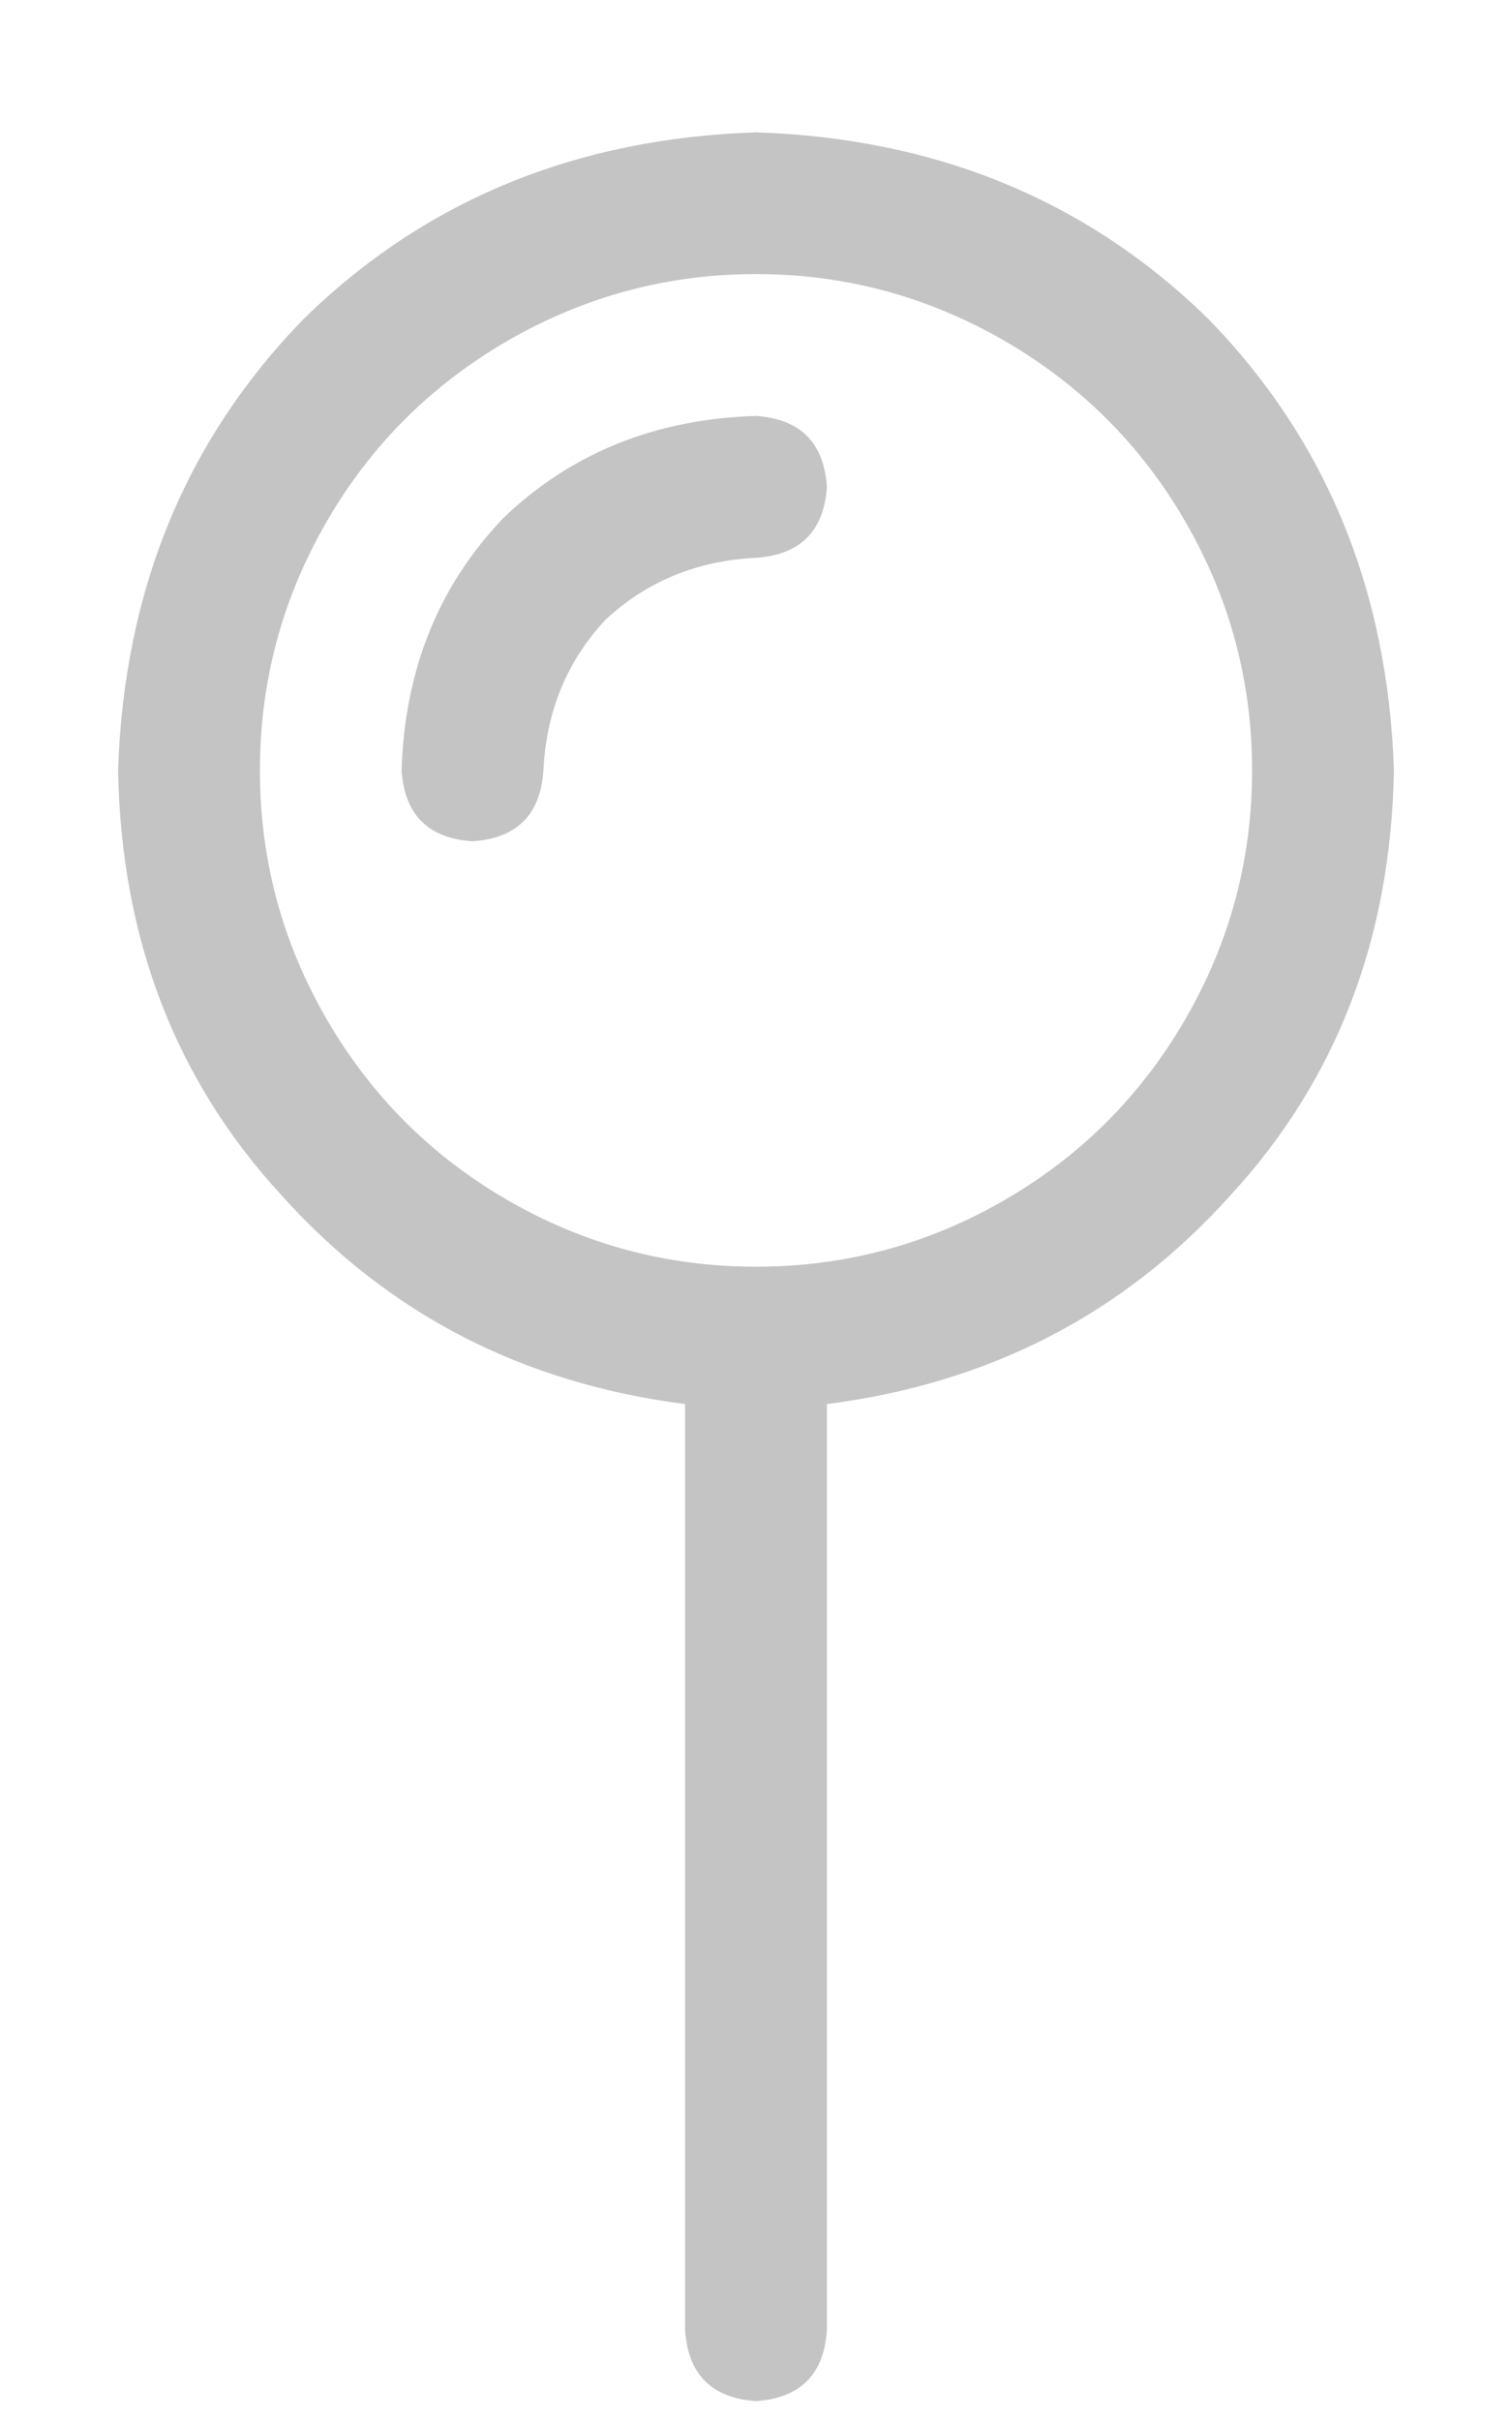 <svg width="10" height="16" viewBox="0 0 10 16" fill="none" xmlns="http://www.w3.org/2000/svg">
<path d="M5 8.375C5.586 8.375 6.133 8.229 6.641 7.936C7.148 7.643 7.549 7.242 7.842 6.734C8.135 6.227 8.281 5.68 8.281 5.094C8.281 4.508 8.135 3.961 7.842 3.453C7.549 2.945 7.148 2.545 6.641 2.252C6.133 1.959 5.586 1.812 5 1.812C4.414 1.812 3.867 1.959 3.359 2.252C2.852 2.545 2.451 2.945 2.158 3.453C1.865 3.961 1.719 4.508 1.719 5.094C1.719 5.68 1.865 6.227 2.158 6.734C2.451 7.242 2.852 7.643 3.359 7.936C3.867 8.229 4.414 8.375 5 8.375ZM9.219 5.094C9.199 6.207 8.838 7.145 8.135 7.906C7.432 8.688 6.543 9.146 5.469 9.283V15.406C5.449 15.699 5.293 15.855 5 15.875C4.707 15.855 4.551 15.699 4.531 15.406V9.283C3.457 9.146 2.568 8.688 1.865 7.906C1.162 7.145 0.801 6.207 0.781 5.094C0.82 3.902 1.23 2.906 2.012 2.105C2.812 1.324 3.809 0.914 5 0.875C6.191 0.914 7.188 1.324 7.988 2.105C8.77 2.906 9.18 3.902 9.219 5.094ZM3.594 5.094C3.574 5.387 3.418 5.543 3.125 5.562C2.832 5.543 2.676 5.387 2.656 5.094C2.676 4.43 2.9 3.873 3.33 3.424C3.779 2.994 4.336 2.77 5 2.75C5.293 2.77 5.449 2.926 5.469 3.219C5.449 3.512 5.293 3.668 5 3.688C4.609 3.707 4.277 3.844 4.004 4.098C3.75 4.371 3.613 4.703 3.594 5.094Z" fill="#C4C4C4"/>
</svg>
